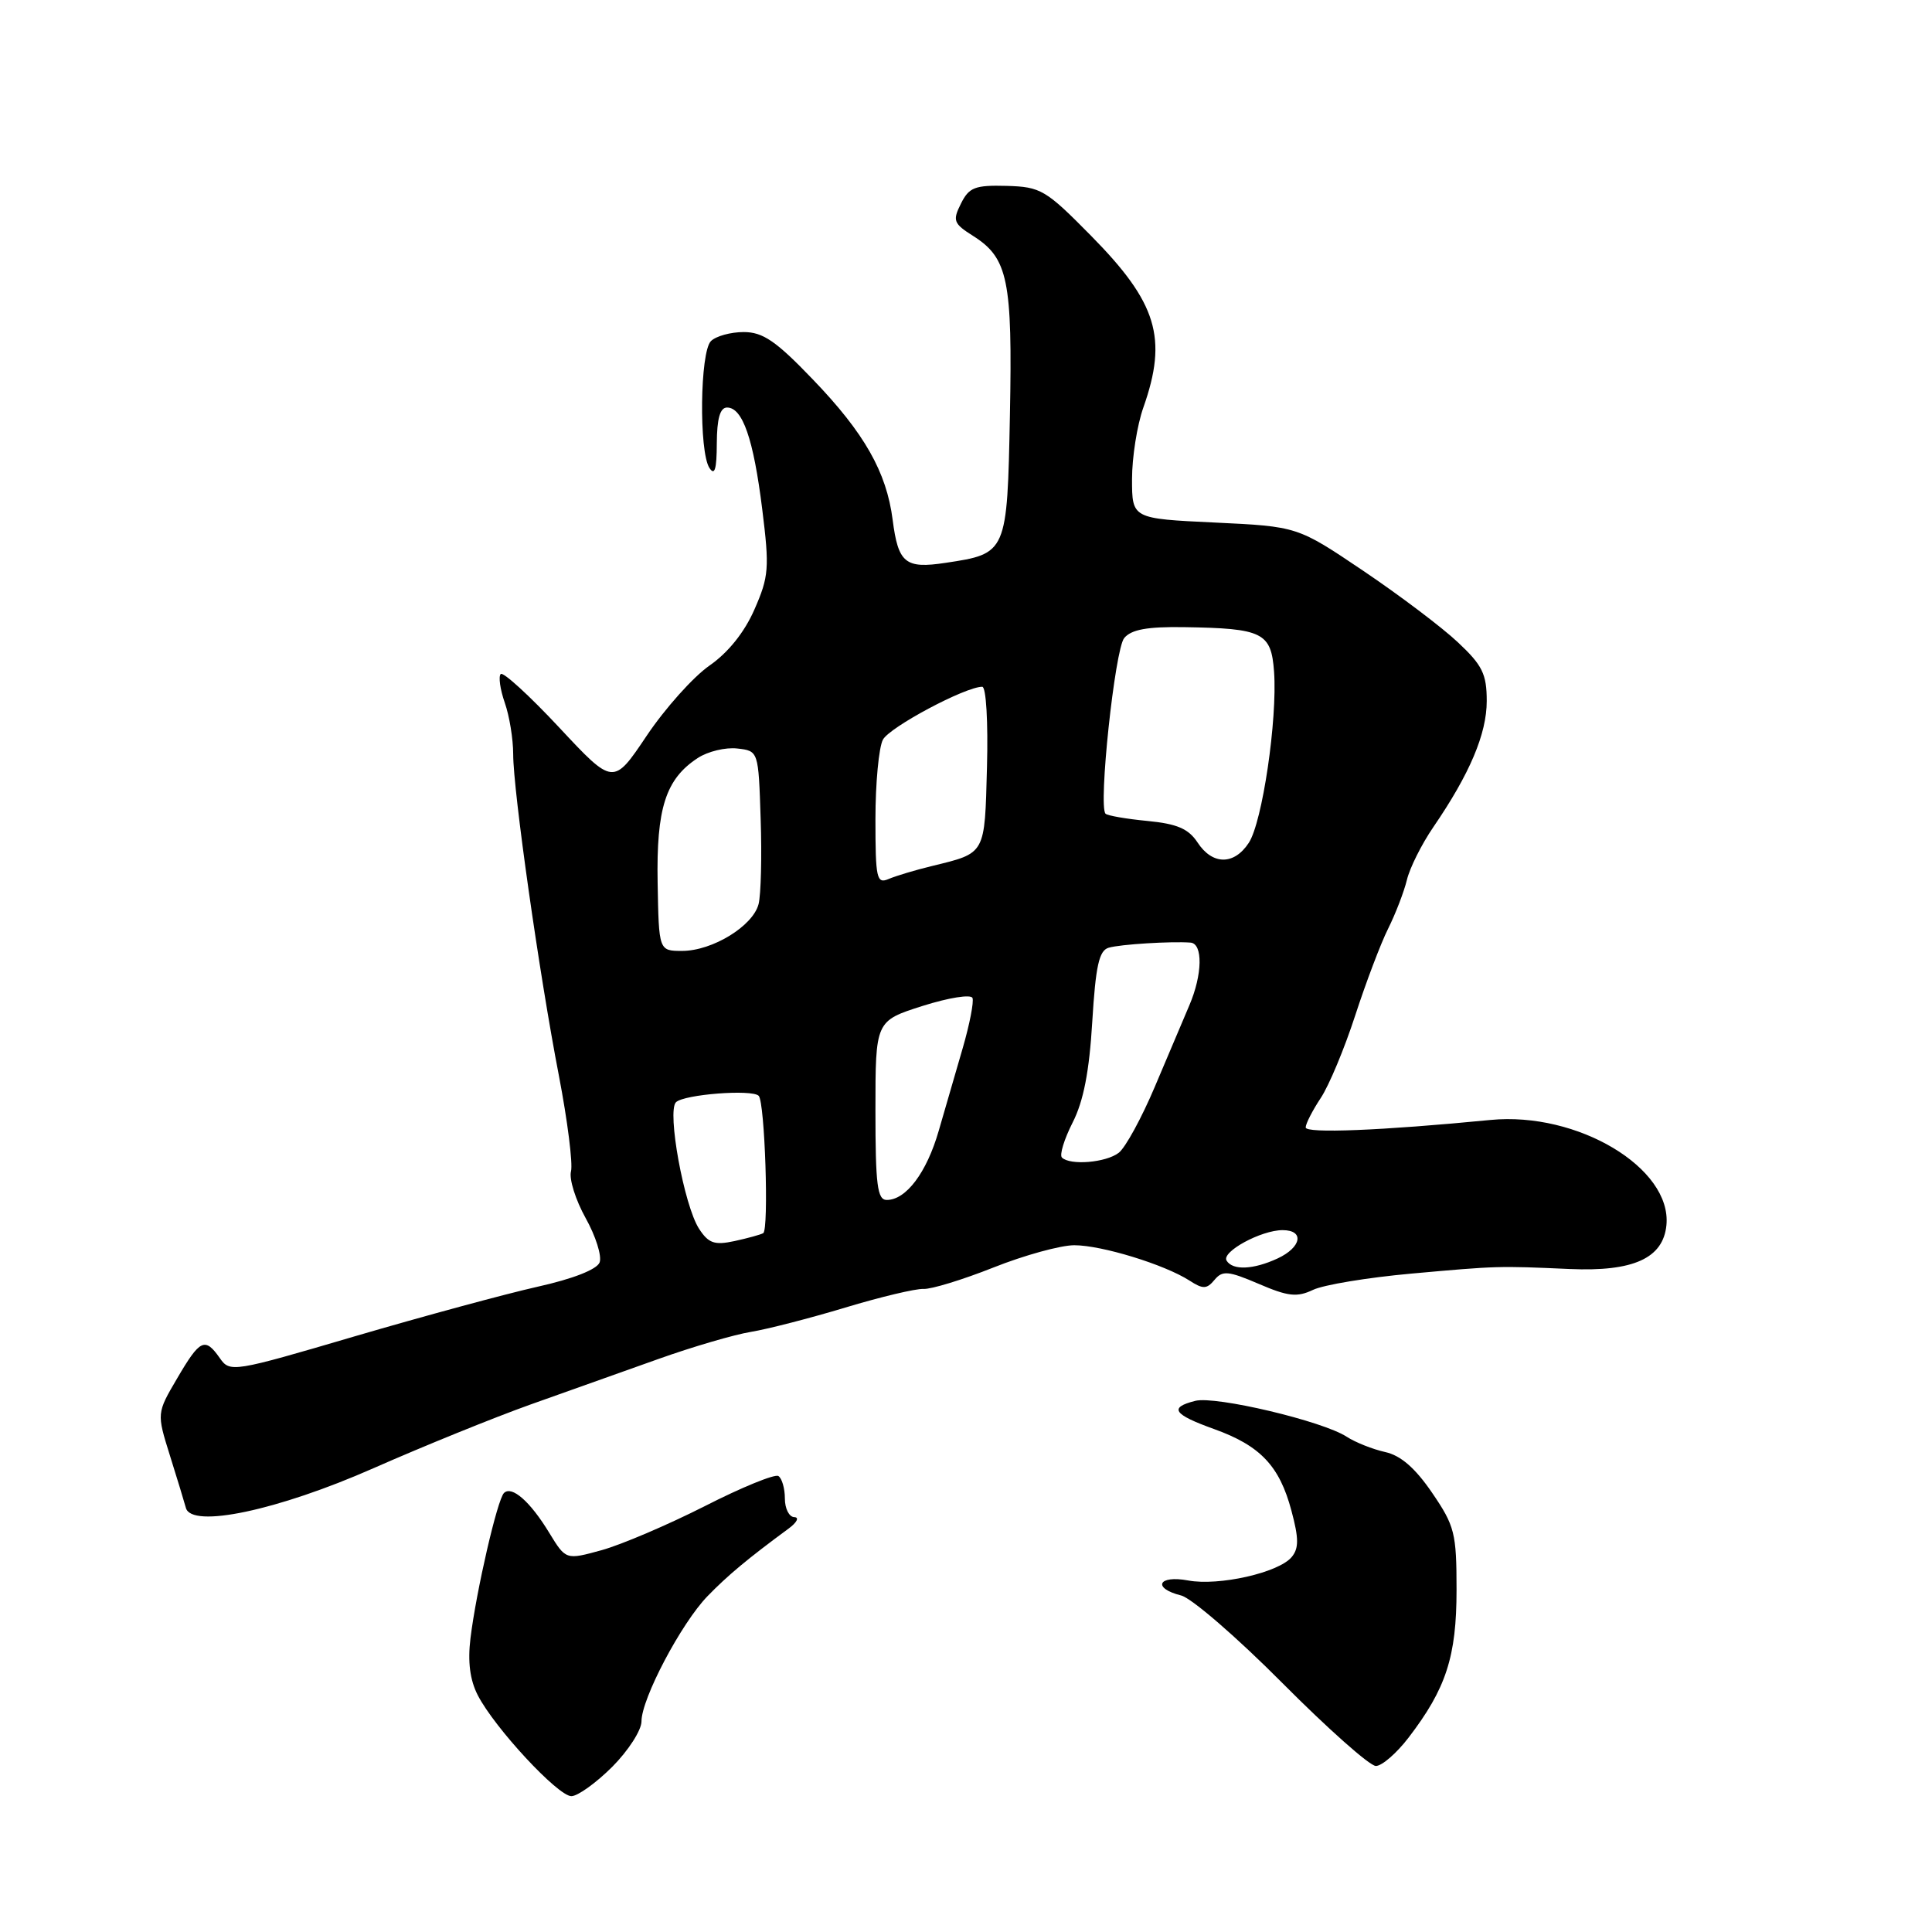 <?xml version="1.0" encoding="UTF-8" standalone="no"?>
<!DOCTYPE svg PUBLIC "-//W3C//DTD SVG 1.1//EN" "http://www.w3.org/Graphics/SVG/1.1/DTD/svg11.dtd" >
<svg xmlns="http://www.w3.org/2000/svg" xmlns:xlink="http://www.w3.org/1999/xlink" version="1.1" viewBox="0 0 256 256">
 <g >
 <path fill="currentColor"
d=" M 81.12 234.12 C 83.25 231.98 85.00 229.27 85.00 228.09 C 85.00 225.08 90.27 215.09 93.75 211.50 C 96.41 208.76 99.04 206.56 104.50 202.54 C 105.60 201.73 105.94 201.05 105.25 201.03 C 104.56 201.01 104.00 199.90 104.00 198.56 C 104.00 197.22 103.61 195.88 103.14 195.58 C 102.66 195.29 98.27 197.08 93.39 199.57 C 88.50 202.05 82.36 204.67 79.74 205.40 C 74.98 206.71 74.98 206.71 72.78 203.11 C 70.26 198.96 67.82 196.82 66.78 197.83 C 65.90 198.69 63.10 210.84 62.34 217.08 C 61.96 220.20 62.27 222.62 63.32 224.65 C 65.56 228.98 73.93 238.00 75.71 238.00 C 76.55 238.00 78.98 236.25 81.12 234.12 Z  M 186.63 230.26 C 191.62 223.75 193.00 219.51 193.00 210.66 C 193.00 203.15 192.76 202.19 189.76 197.80 C 187.52 194.52 185.60 192.85 183.53 192.40 C 181.88 192.03 179.59 191.12 178.45 190.38 C 175.30 188.31 161.08 184.94 158.38 185.62 C 154.85 186.51 155.45 187.41 160.88 189.36 C 167.00 191.56 169.54 194.24 171.12 200.17 C 172.11 203.85 172.11 205.16 171.16 206.31 C 169.44 208.39 161.50 210.18 157.43 209.42 C 153.45 208.68 152.64 210.44 156.51 211.41 C 157.89 211.76 163.93 216.98 169.93 223.02 C 175.94 229.06 181.50 234.00 182.31 234.00 C 183.11 234.00 185.05 232.32 186.63 230.26 Z  M 49.50 194.54 C 56.10 191.63 65.44 187.84 70.25 186.12 C 75.06 184.41 82.71 181.68 87.25 180.07 C 91.79 178.45 97.30 176.84 99.50 176.48 C 101.70 176.12 107.33 174.67 112.00 173.26 C 116.67 171.85 121.34 170.74 122.36 170.79 C 123.38 170.85 127.56 169.57 131.64 167.95 C 135.71 166.33 140.54 165.00 142.35 165.00 C 145.98 165.00 154.31 167.56 157.61 169.68 C 159.40 170.84 159.90 170.83 160.93 169.59 C 161.98 168.32 162.75 168.39 166.79 170.12 C 170.67 171.79 171.86 171.92 173.97 170.92 C 175.36 170.25 181.22 169.28 187.00 168.76 C 198.43 167.73 198.50 167.73 208.00 168.15 C 216.43 168.52 220.38 166.73 220.81 162.34 C 221.54 154.76 209.03 147.28 197.50 148.40 C 183.05 149.81 173.00 150.21 173.01 149.39 C 173.01 148.90 173.91 147.15 175.00 145.50 C 176.10 143.85 178.15 138.93 179.57 134.56 C 180.99 130.20 182.95 125.02 183.93 123.06 C 184.91 121.10 186.03 118.19 186.42 116.60 C 186.80 115.00 188.38 111.85 189.92 109.60 C 194.75 102.55 197.00 97.23 197.00 92.89 C 197.00 89.32 196.43 88.15 193.17 85.10 C 191.07 83.12 185.42 78.86 180.63 75.63 C 171.92 69.76 171.92 69.76 160.96 69.24 C 150.00 68.72 150.00 68.72 150.00 63.48 C 150.00 60.61 150.67 56.34 151.50 54.00 C 154.75 44.79 153.33 40.12 144.56 31.23 C 138.56 25.14 137.91 24.76 133.38 24.63 C 129.19 24.52 128.40 24.82 127.33 26.98 C 126.20 29.23 126.34 29.62 128.94 31.26 C 133.57 34.19 134.17 37.11 133.82 54.96 C 133.46 73.31 133.43 73.36 125.29 74.58 C 119.95 75.39 119.02 74.63 118.28 68.87 C 117.47 62.55 114.54 57.38 107.70 50.27 C 102.82 45.18 101.09 44.00 98.54 44.00 C 96.81 44.00 94.86 44.54 94.20 45.20 C 92.75 46.65 92.60 59.83 94.00 62.00 C 94.70 63.08 94.97 62.19 94.98 58.75 C 95.00 55.46 95.41 54.00 96.34 54.00 C 98.40 54.00 99.84 58.15 101.00 67.48 C 101.97 75.27 101.88 76.40 99.97 80.75 C 98.65 83.78 96.48 86.48 94.00 88.20 C 91.86 89.69 88.12 93.87 85.69 97.49 C 81.27 104.08 81.27 104.08 74.10 96.40 C 70.16 92.18 66.67 88.99 66.35 89.31 C 66.03 89.64 66.27 91.34 66.88 93.10 C 67.50 94.86 68.00 97.93 68.00 99.93 C 68.00 104.76 71.45 129.07 74.06 142.55 C 75.20 148.49 75.92 154.19 75.66 155.21 C 75.39 156.22 76.27 159.01 77.60 161.40 C 78.94 163.80 79.77 166.44 79.45 167.28 C 79.09 168.21 75.92 169.46 71.18 170.51 C 66.96 171.46 56.08 174.41 47.00 177.07 C 30.86 181.82 30.47 181.88 29.13 179.96 C 27.16 177.15 26.51 177.45 23.48 182.63 C 20.76 187.26 20.76 187.26 22.52 192.88 C 23.49 195.97 24.44 199.09 24.63 199.80 C 25.36 202.56 36.81 200.14 49.50 194.54 Z  M 162.53 167.04 C 161.81 165.88 167.10 163.00 169.95 163.00 C 172.87 163.00 172.47 165.27 169.29 166.75 C 166.08 168.24 163.34 168.36 162.53 167.04 Z  M 92.63 162.82 C 90.64 159.75 88.36 147.24 89.57 146.05 C 90.65 145.01 99.64 144.31 100.53 145.20 C 101.35 146.02 101.90 162.95 101.13 163.40 C 100.78 163.60 99.07 164.07 97.32 164.45 C 94.67 165.02 93.88 164.74 92.63 162.82 Z  M 116.00 147.14 C 116.00 135.28 116.00 135.28 122.25 133.29 C 125.69 132.20 128.66 131.72 128.86 132.24 C 129.06 132.75 128.48 135.72 127.58 138.83 C 126.67 141.95 125.24 146.90 124.39 149.82 C 122.79 155.38 120.06 159.00 117.50 159.00 C 116.25 159.00 116.00 157.02 116.00 147.14 Z  M 140.71 153.38 C 140.37 153.03 141.01 150.95 142.13 148.74 C 143.57 145.92 144.34 141.96 144.73 135.39 C 145.18 127.99 145.63 125.95 146.90 125.58 C 148.45 125.12 155.21 124.71 157.75 124.90 C 159.41 125.03 159.34 129.15 157.59 133.22 C 156.82 135.02 154.76 139.88 153.02 144.00 C 151.28 148.12 149.13 152.06 148.24 152.75 C 146.54 154.06 141.79 154.45 140.71 153.38 Z  M 87.14 116.98 C 86.96 107.10 88.20 103.22 92.46 100.44 C 93.78 99.57 96.14 99.00 97.69 99.18 C 100.50 99.50 100.50 99.50 100.79 108.50 C 100.96 113.45 100.83 118.53 100.52 119.78 C 99.79 122.69 94.42 125.99 90.40 126.00 C 87.30 126.00 87.30 126.00 87.14 116.98 Z  M 116.00 108.54 C 116.00 103.77 116.45 99.03 116.99 98.01 C 117.89 96.34 127.91 91.00 130.15 91.00 C 130.67 91.00 130.94 95.68 130.78 101.64 C 130.47 113.31 130.65 113.00 123.50 114.75 C 121.30 115.28 118.71 116.06 117.75 116.47 C 116.16 117.15 116.00 116.42 116.00 108.54 Z  M 158.68 111.63 C 157.48 109.81 155.97 109.16 152.04 108.78 C 149.24 108.51 146.75 108.08 146.49 107.82 C 145.51 106.85 147.73 86.04 148.96 84.55 C 149.90 83.41 152.02 83.03 156.87 83.10 C 167.34 83.26 168.44 83.80 168.82 89.01 C 169.27 95.34 167.27 108.95 165.47 111.68 C 163.52 114.66 160.65 114.64 158.68 111.63 Z "/>
</g>
</svg>